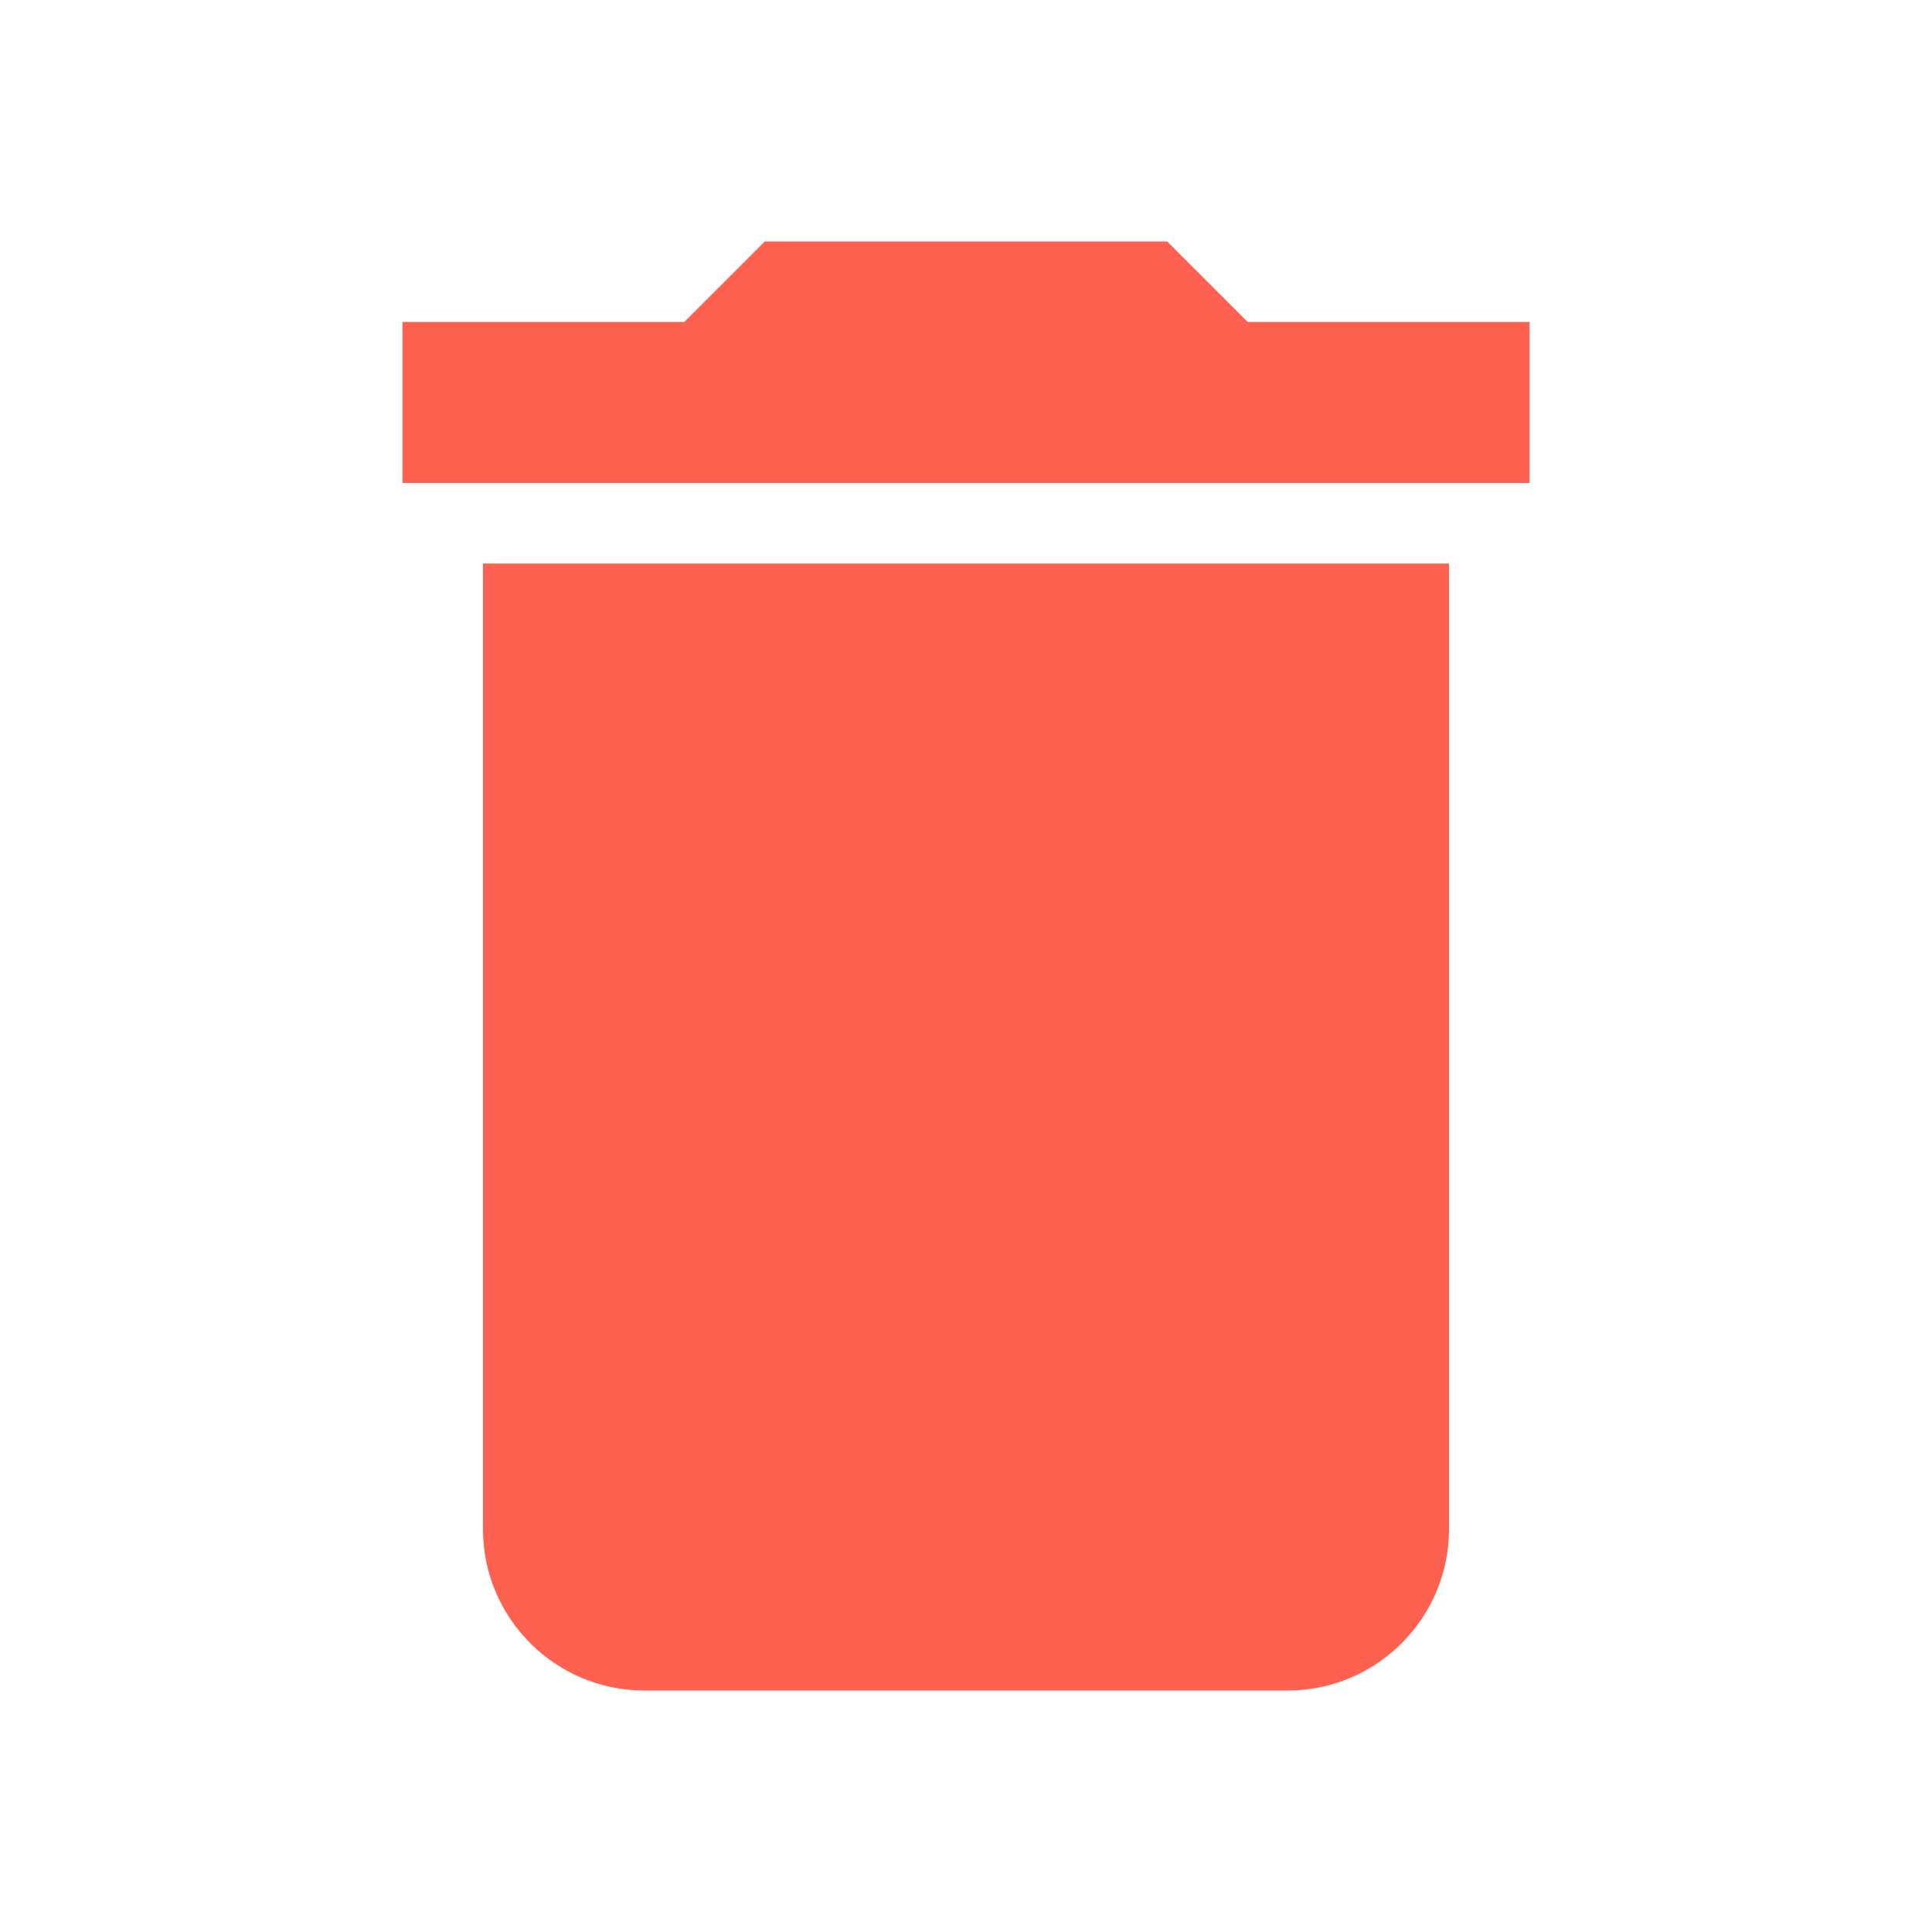 <svg xmlns="http://www.w3.org/2000/svg" fill="#ff6150" height="24" viewBox="0 0 24 24" width="24"><path d="M6 19c0 1.1.9 2 2 2h8c1.1 0 2-.9 2-2V7H6v12zM19 4h-3.5l-1-1h-5l-1 1H5v2h14V4z"/><path d="M0 0h24v24H0z" fill="none"/></svg>